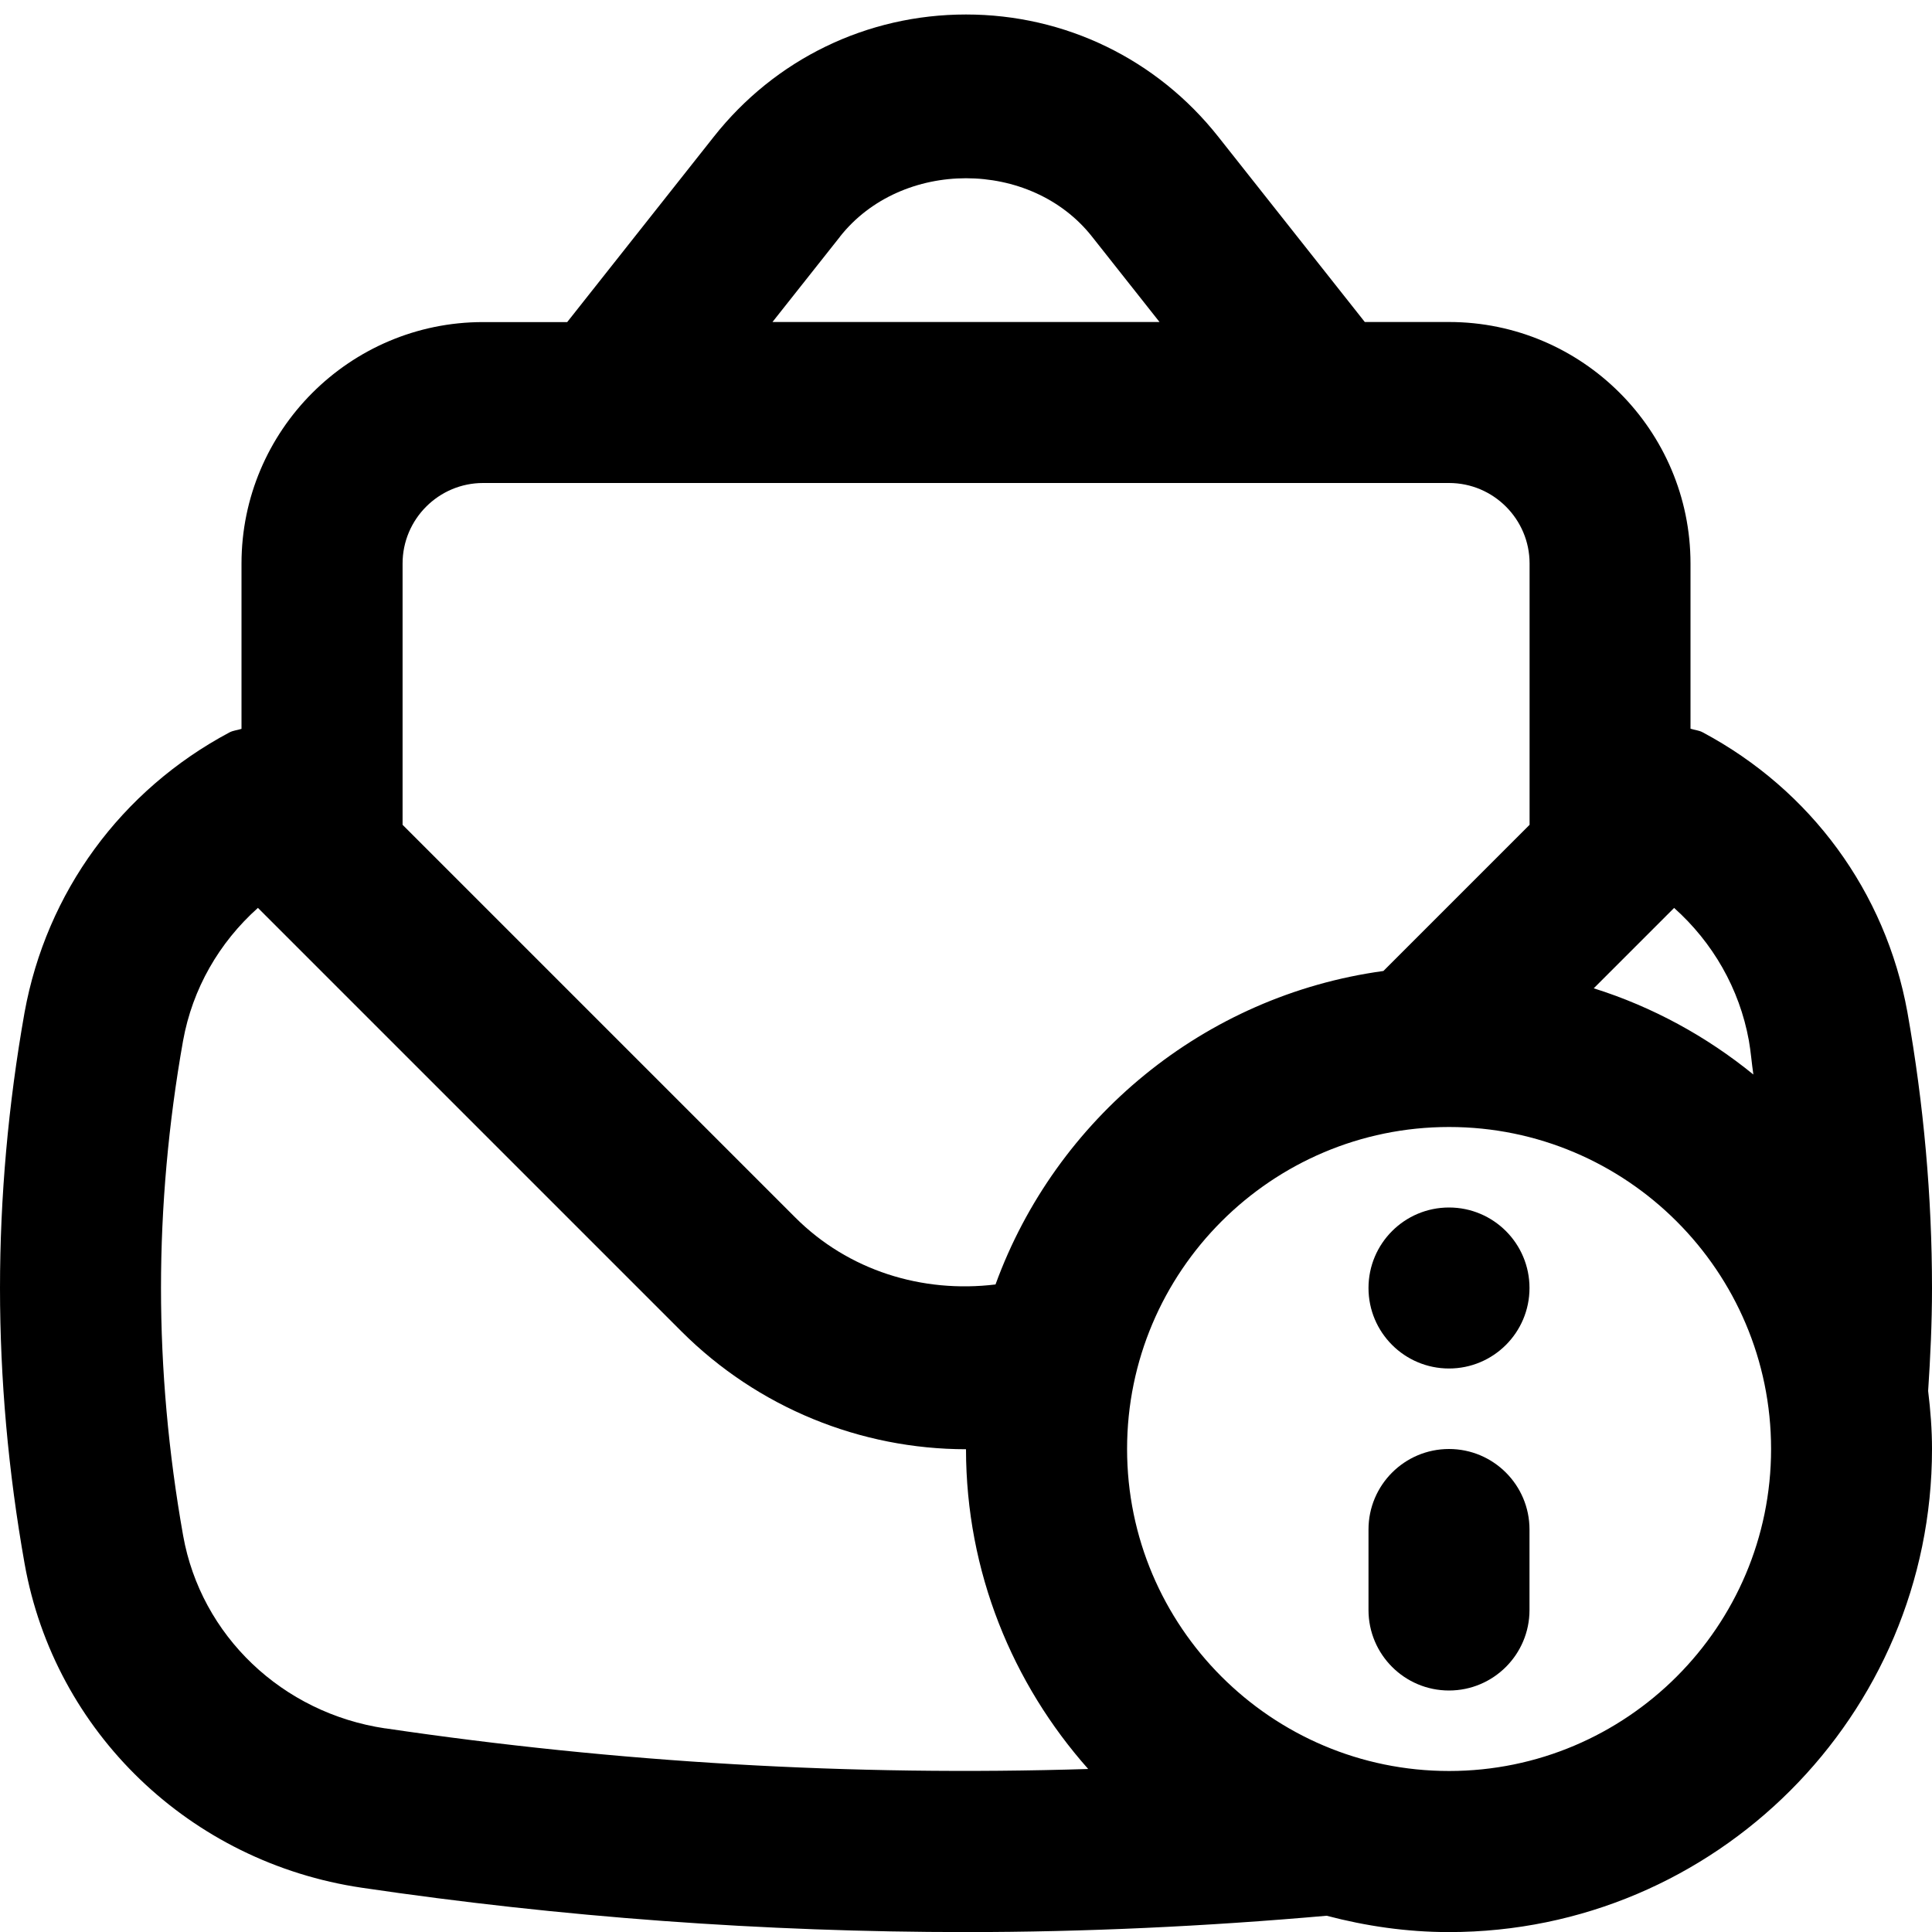 <?xml version="1.0" ?><svg xmlns="http://www.w3.org/2000/svg" id="MASTER" viewBox="0 0 24 24"><path d="M18,18c-.552,0-1,.448-1,1v1c0,.552,.448,1,1,1s1-.448,1-1v-1c0-.552-.448-1-1-1Z"/><path d="M24,16c0-1.127-.102-2.28-.306-3.429-.271-1.49-1.197-2.756-2.543-3.474-.048-.026-.101-.028-.151-.045v-2.052c0-1.654-1.346-3-3-3h-1.046l-1.819-2.3c-.763-.966-1.905-1.52-3.135-1.52s-2.372,.554-3.134,1.52l-1.82,2.301h-1.046c-1.654,0-3,1.346-3,3v2.053c-.05,.017-.102,.019-.151,.045-1.346,.718-2.272,1.984-2.544,3.478-.203,1.145-.305,2.297-.305,3.424s.102,2.28,.306,3.426c.373,2.091,2.056,3.708,4.188,4.023,2.468,.365,4.994,.551,7.506,.551,1.477,0,2.983-.071,4.48-.203,.486,.128,.994,.203,1.52,.203,3.309,0,6-2.691,6-6,0-.245-.019-.484-.048-.722,.027-.409,.048-.836,.048-1.278Zm-3.204-4.722c.481,.43,.812,1.003,.929,1.647,.025,.141,.035,.282,.056,.423-.581-.473-1.252-.841-1.983-1.071l.998-.998ZM10.435,2.939c.763-.966,2.368-.967,3.131,.001l.838,1.06h-4.808l.839-1.06ZM4.787,21.471c-1.281-.19-2.29-1.152-2.512-2.395-.183-1.03-.275-2.064-.275-3.076s.092-2.046,.274-3.071c.117-.647,.448-1.22,.93-1.651l5.259,5.259c.952,.952,2.229,1.465,3.537,1.466,.001,1.524,.578,2.913,1.518,3.972-2.945,.092-5.868-.081-8.732-.505Zm7.58-5.515c-.91,.111-1.829-.172-2.489-.833l-4.877-4.877v-3.246c0-.551,.449-1,1-1h12c.551,0,1,.449,1,1v3.246l-1.816,1.816c-2.23,.305-4.069,1.837-4.818,3.893Zm5.634,6.044c-2.206,0-4-1.794-4-4s1.794-4,4-4,4,1.794,4,4-1.794,4-4,4Z"/><circle cx="18" cy="16" r="1"/></svg>